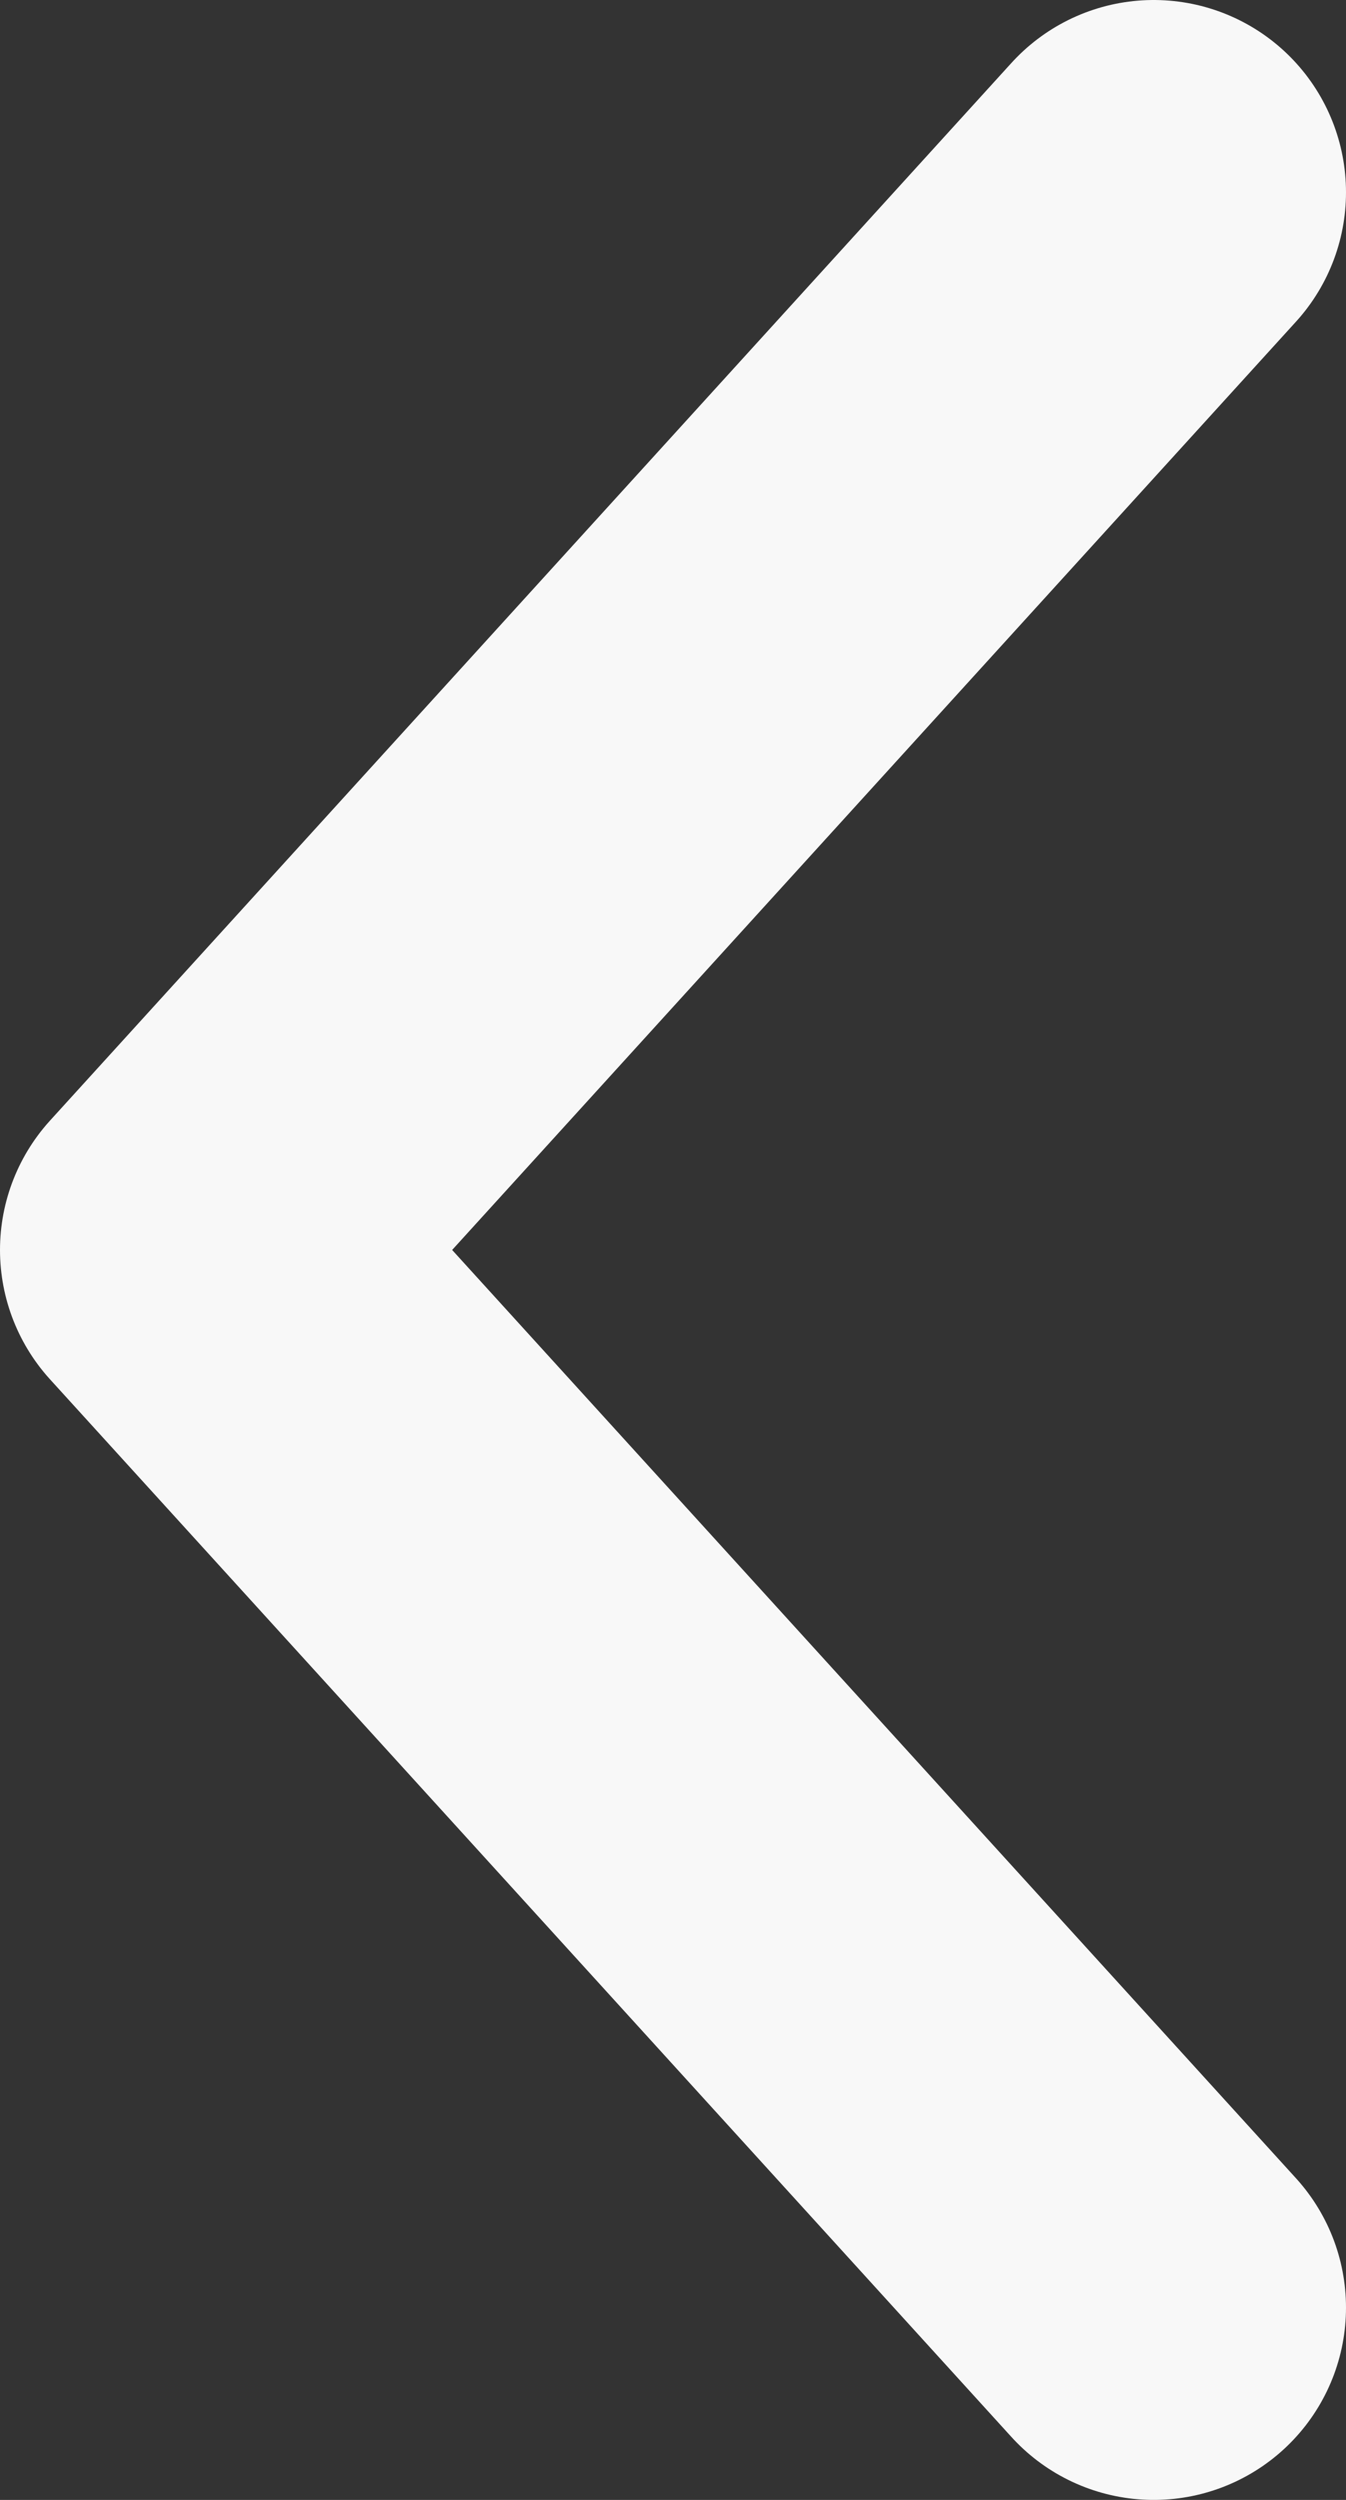 <svg width="7" height="13" viewBox="0 0 7 13" fill="none" xmlns="http://www.w3.org/2000/svg">
<rect x="0" y="0" width="7" height="13" fill="#333333" stroke="none"/>
<path d="M6 12L1 6.5L6 1" stroke="#F8F8F8" stroke-width="2" stroke-linecap="round" stroke-linejoin="round"/>
</svg>
